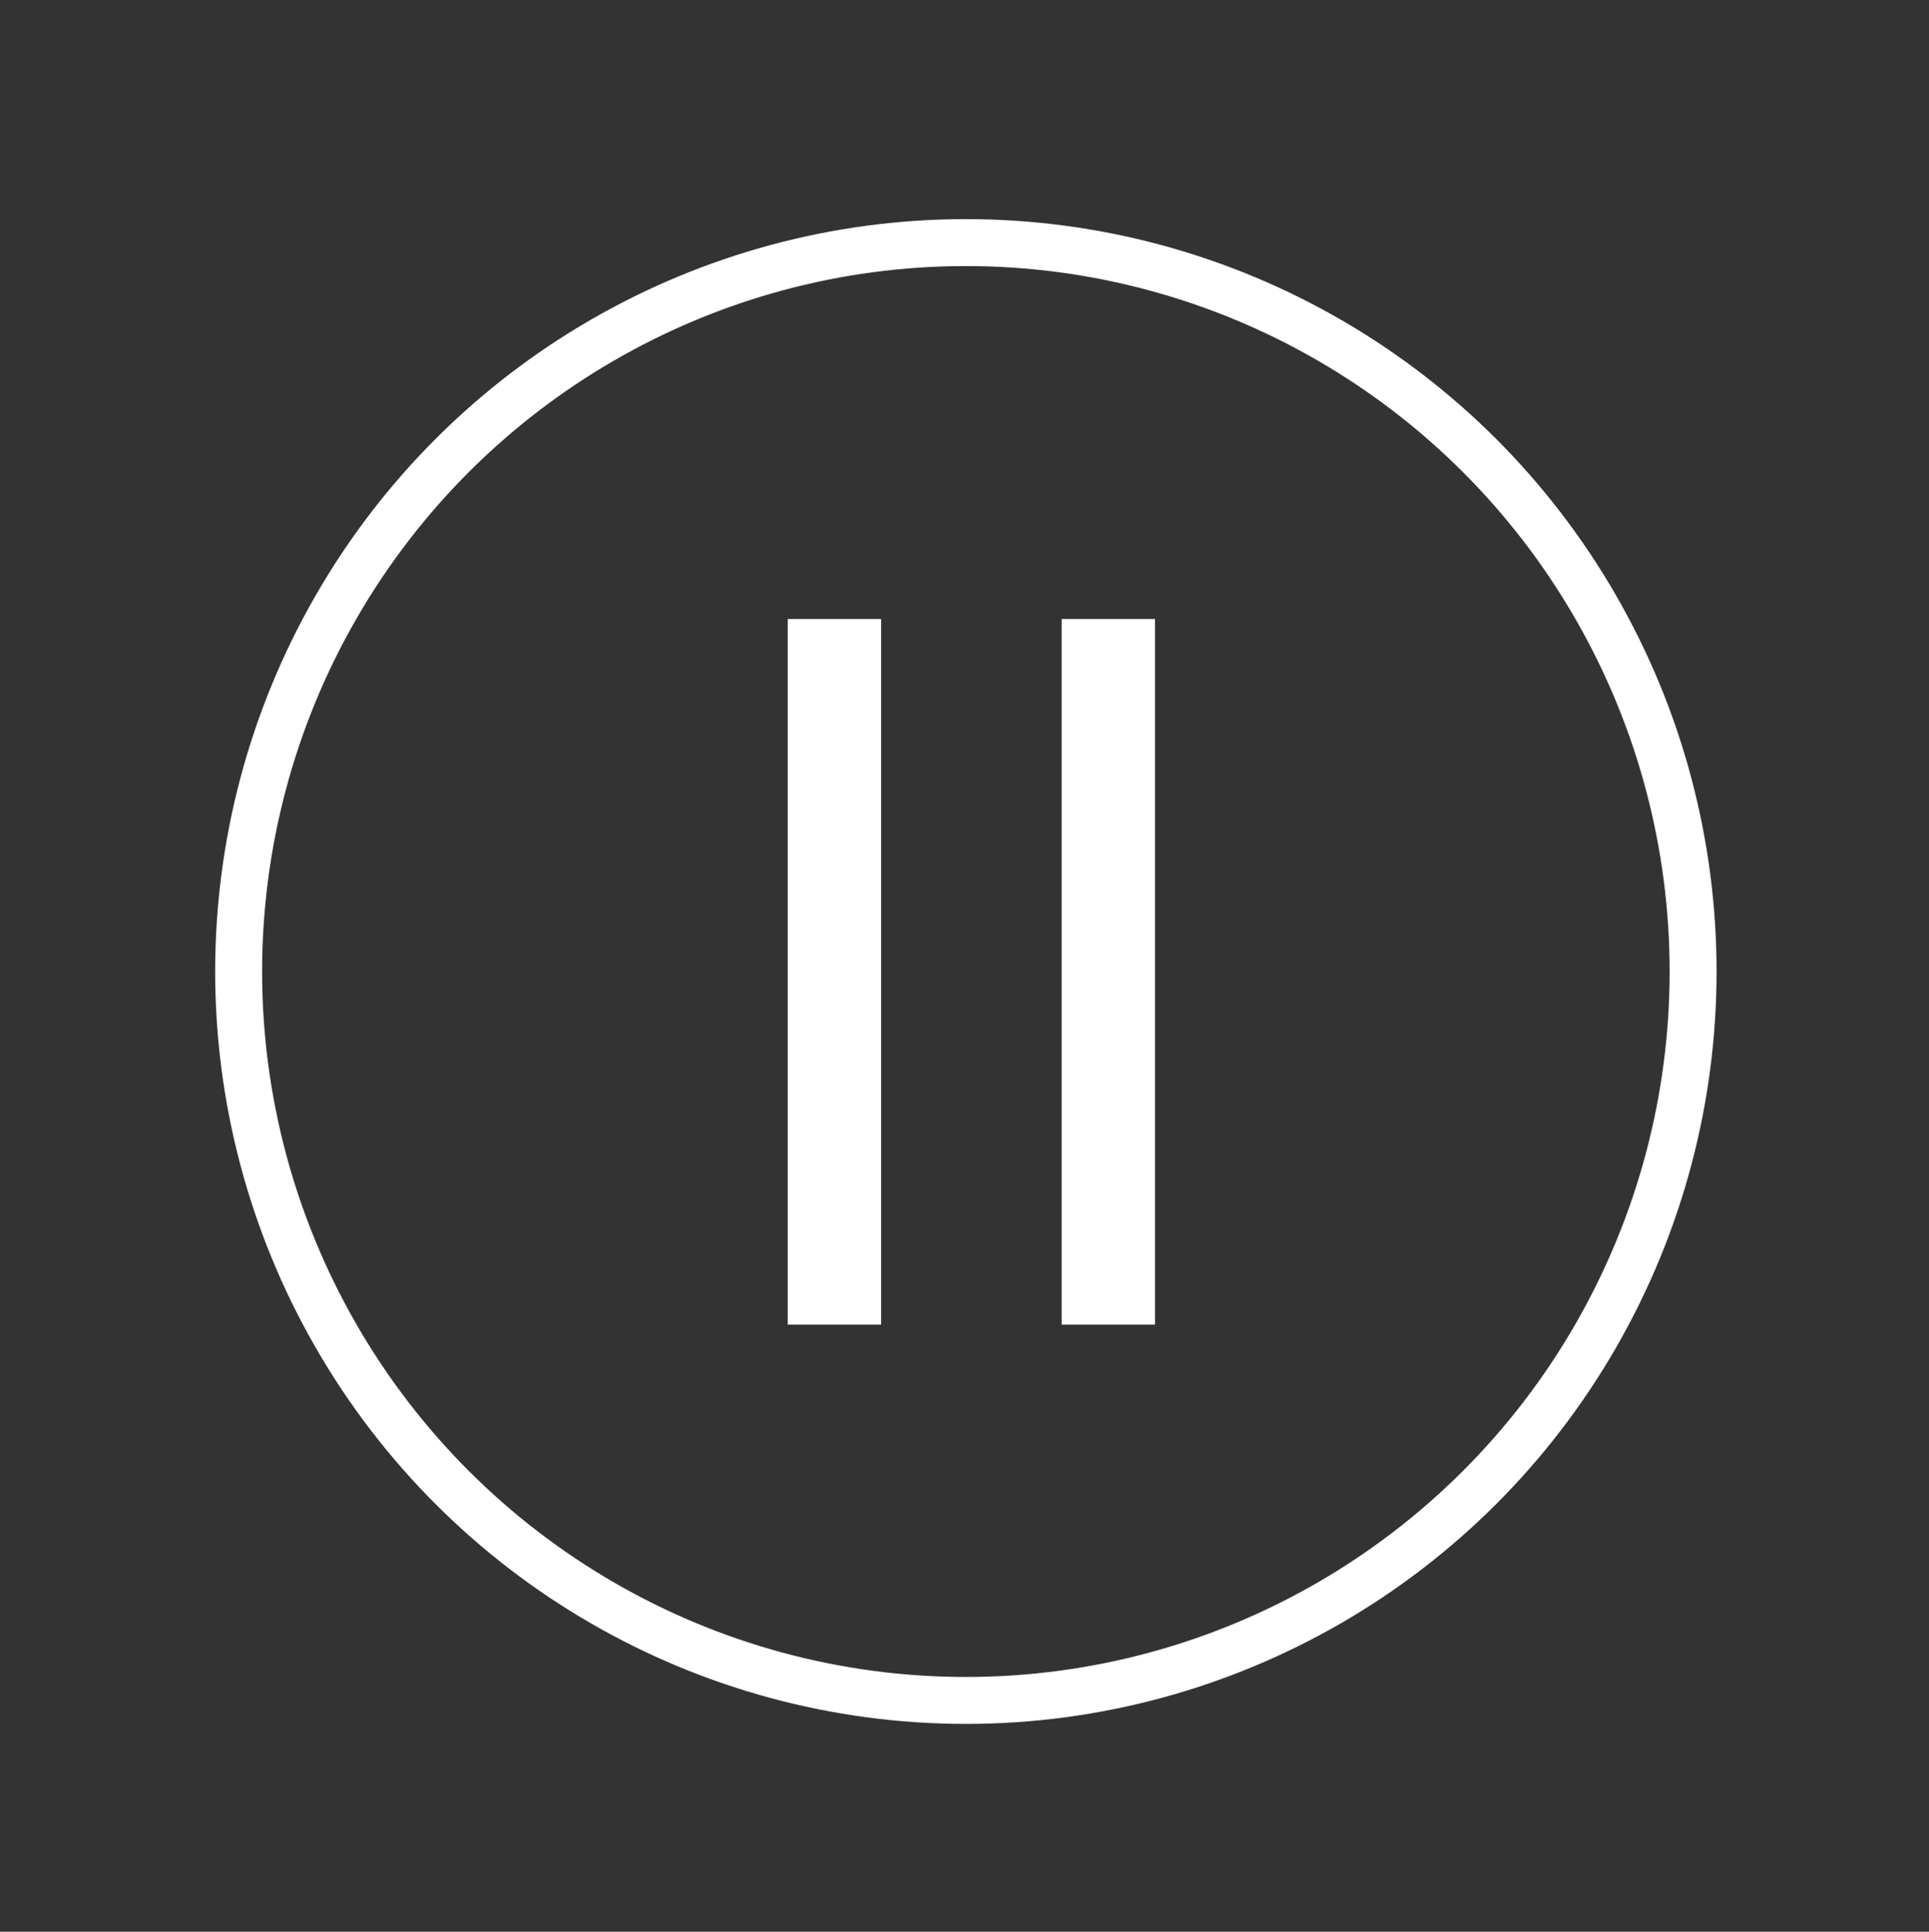 <?xml version="1.0" encoding="UTF-8" standalone="no"?><!DOCTYPE svg PUBLIC "-//W3C//DTD SVG 1.1//EN" "http://www.w3.org/Graphics/SVG/1.1/DTD/svg11.dtd"><svg width="100%" height="100%" viewBox="0 0 685 686" version="1.1" xmlns="http://www.w3.org/2000/svg" xmlns:xlink="http://www.w3.org/1999/xlink" xml:space="preserve" xmlns:serif="http://www.serif.com/" style="fill-rule:evenodd;clip-rule:evenodd;stroke-miterlimit:10;"><rect x="0" y="0" width="685" height="686" fill="#333333" stroke="none"/><g transform="matrix(1,0,0,1,-3549,-21404)"><g transform="matrix(4.167,0,0,4.167,0,0)"><g id="pause-btn"><g transform="matrix(0.24,0,0,0.24,-3.36,0)"><rect x="3842.42" y="21622.1" width="33.155" height="250.542" style="fill:white;fill-rule:nonzero;"/><rect x="3939.67" y="21622.1" width="33.155" height="250.542" style="fill:white;fill-rule:nonzero;"/></g><g transform="matrix(0,-1,-1,0,934.003,5157.37)"><ellipse cx="-61.974" cy="0.001" rx="62.121" ry="61.974" style="fill:none;stroke:white;stroke-width:4px;"/></g></g></g></g></svg>